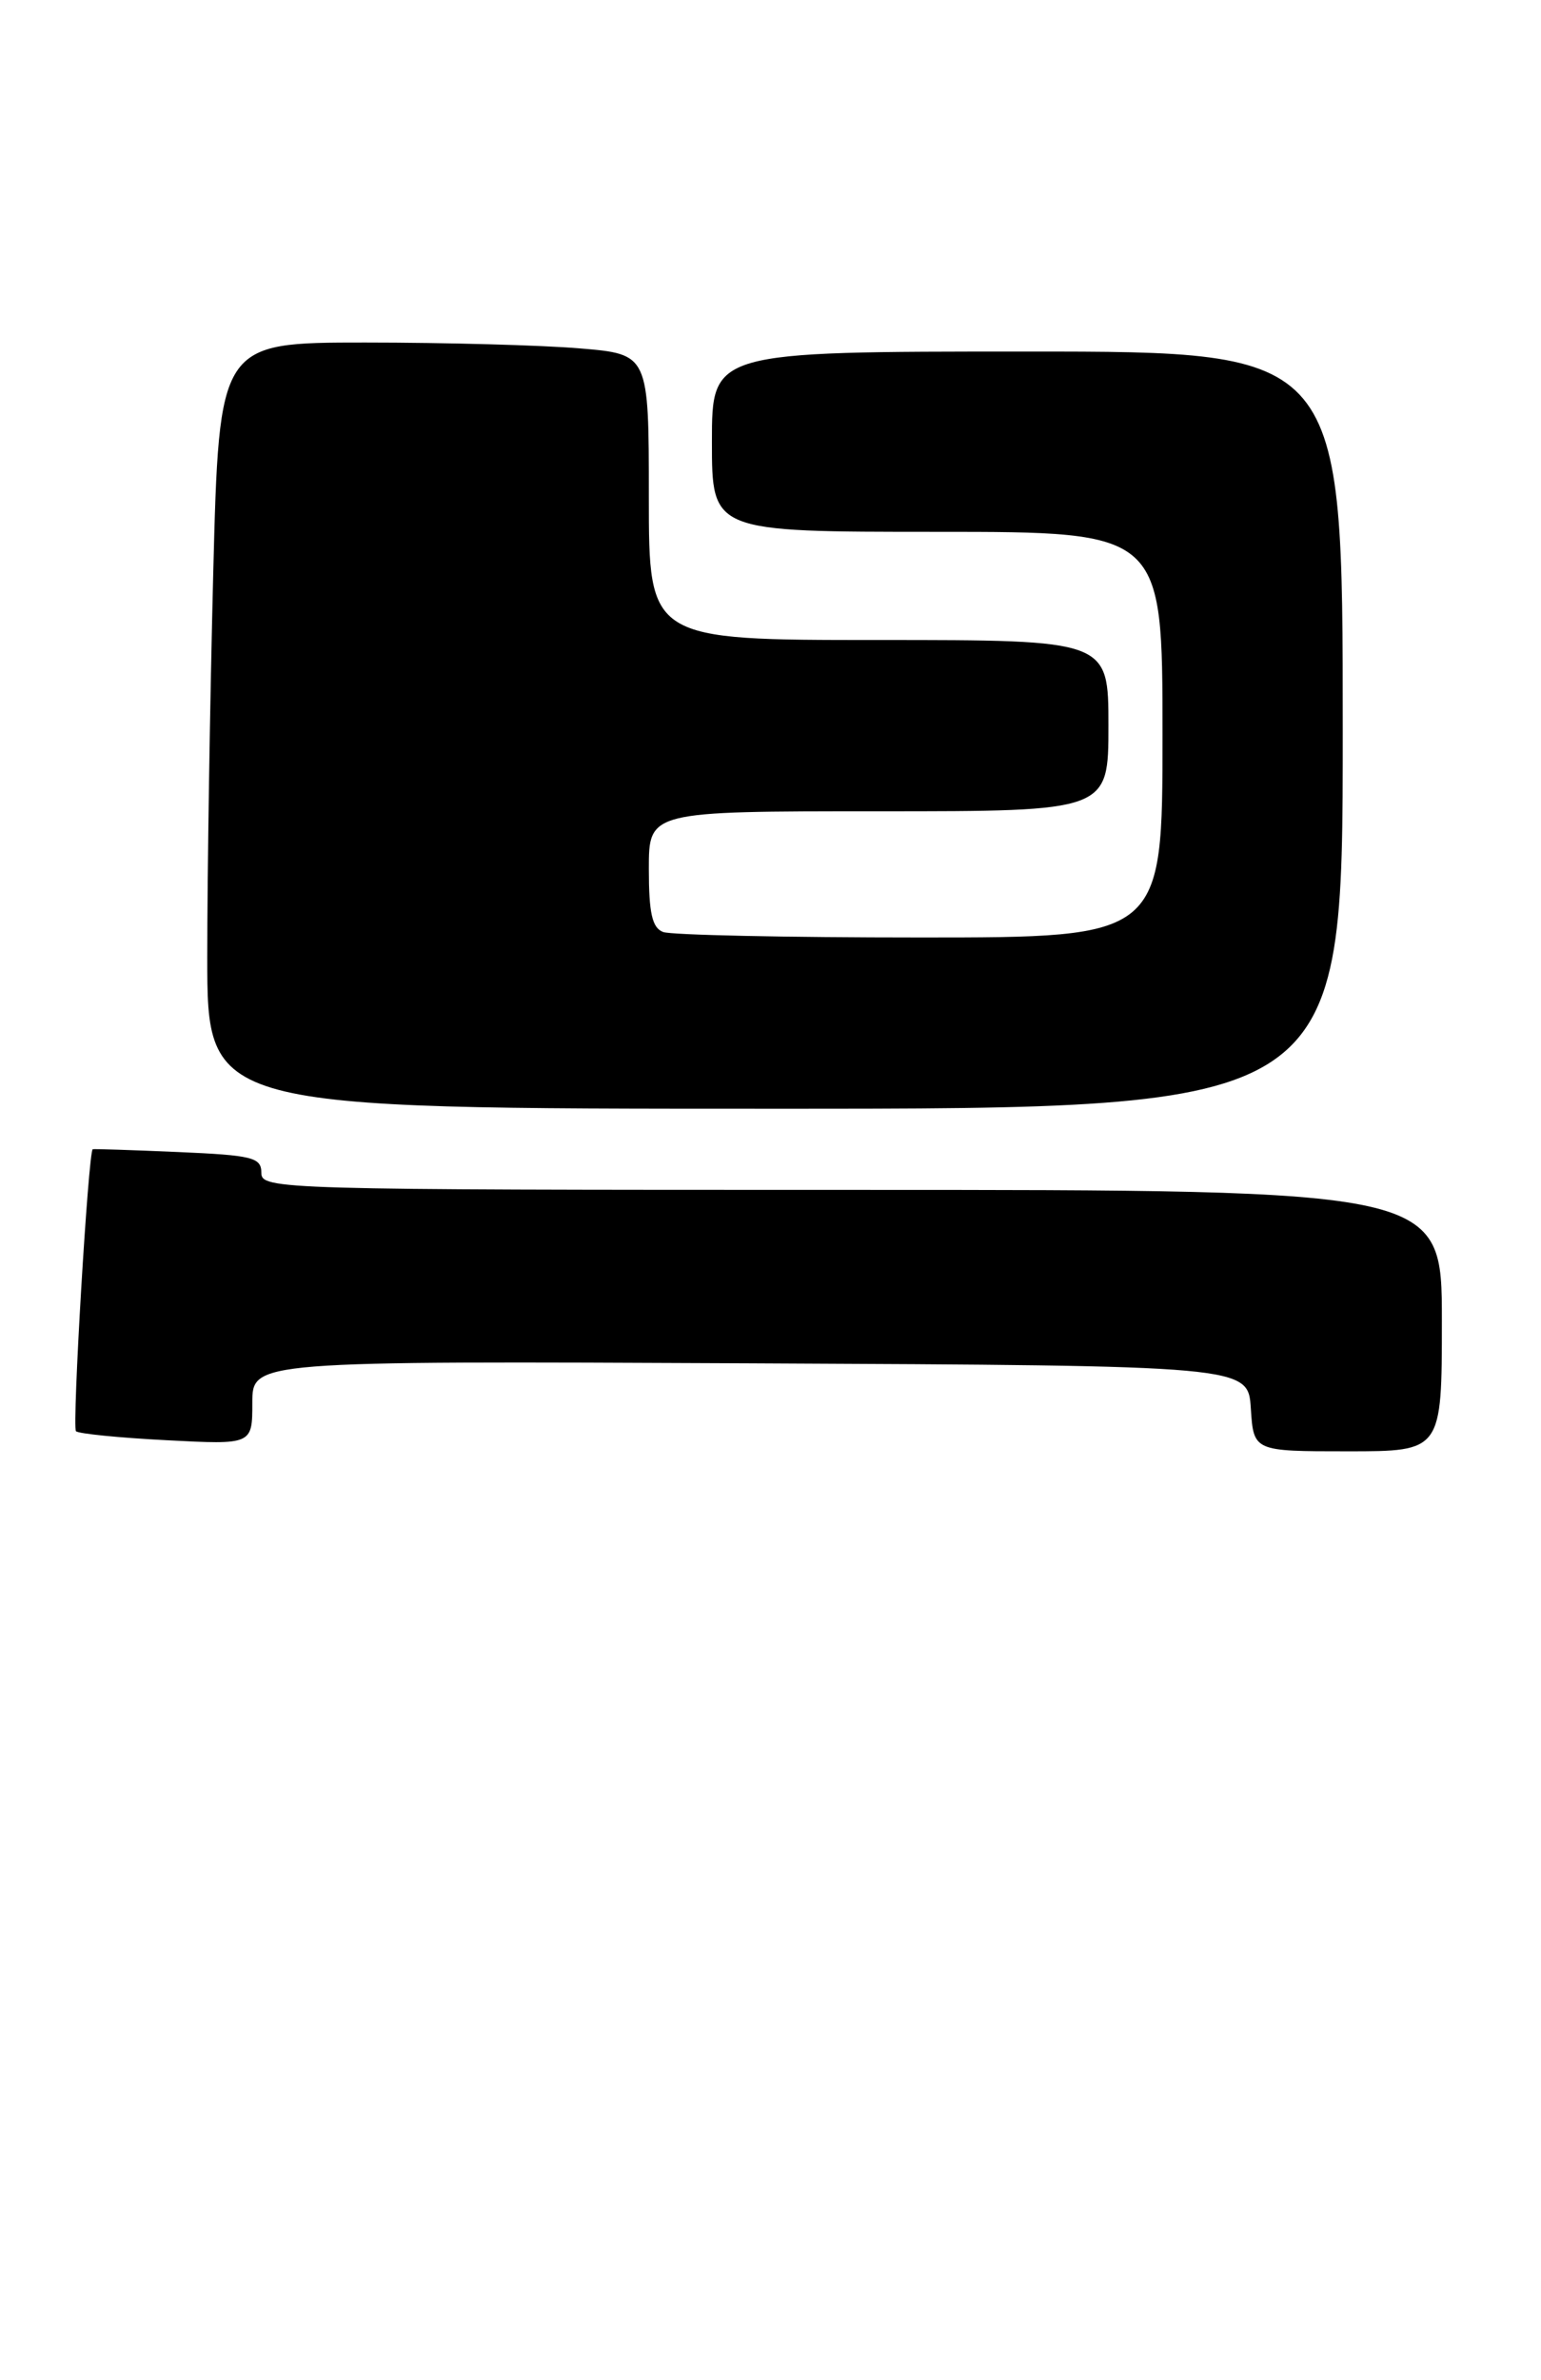 <?xml version="1.0" encoding="UTF-8" standalone="no"?>
<!DOCTYPE svg PUBLIC "-//W3C//DTD SVG 1.1//EN" "http://www.w3.org/Graphics/SVG/1.1/DTD/svg11.dtd" >
<svg xmlns="http://www.w3.org/2000/svg" xmlns:xlink="http://www.w3.org/1999/xlink" version="1.1" viewBox="0 0 171 264">
 <g >
 <path fill="currentColor"
d=" M 160.00 146.50 C 160.00 132.00 160.00 132.00 94.50 132.00 C 30.81 132.00 29.00 131.95 29.00 130.10 C 29.00 128.40 28.03 128.16 19.75 127.80 C 14.66 127.58 10.41 127.44 10.29 127.49 C 9.80 127.71 7.98 158.31 8.43 158.77 C 8.71 159.05 13.23 159.50 18.47 159.77 C 28.00 160.27 28.00 160.27 28.00 155.63 C 28.00 150.98 28.00 150.98 83.25 151.24 C 138.50 151.50 138.50 151.50 138.80 156.25 C 139.11 161.00 139.11 161.00 149.55 161.00 C 160.00 161.00 160.00 161.00 160.00 146.50 Z  M 149.00 81.00 C 149.00 39.00 149.00 39.00 114.00 39.00 C 79.00 39.00 79.00 39.00 79.00 49.00 C 79.00 59.00 79.00 59.00 104.00 59.00 C 129.00 59.00 129.00 59.00 129.00 81.50 C 129.00 104.00 129.00 104.00 102.08 104.00 C 87.28 104.00 74.45 103.73 73.58 103.39 C 72.37 102.93 72.00 101.30 72.00 96.39 C 72.00 90.00 72.00 90.00 97.50 90.00 C 123.00 90.00 123.00 90.00 123.00 80.50 C 123.00 71.00 123.00 71.00 97.50 71.00 C 72.00 71.00 72.00 71.00 72.00 55.15 C 72.00 39.29 72.00 39.29 64.35 38.65 C 60.14 38.29 49.41 38.00 40.51 38.00 C 24.32 38.00 24.32 38.00 23.66 63.66 C 23.30 77.78 23.00 96.90 23.00 106.16 C 23.00 123.00 23.00 123.00 86.00 123.00 C 149.00 123.00 149.00 123.00 149.00 81.00 Z "/>
</g>
</svg>